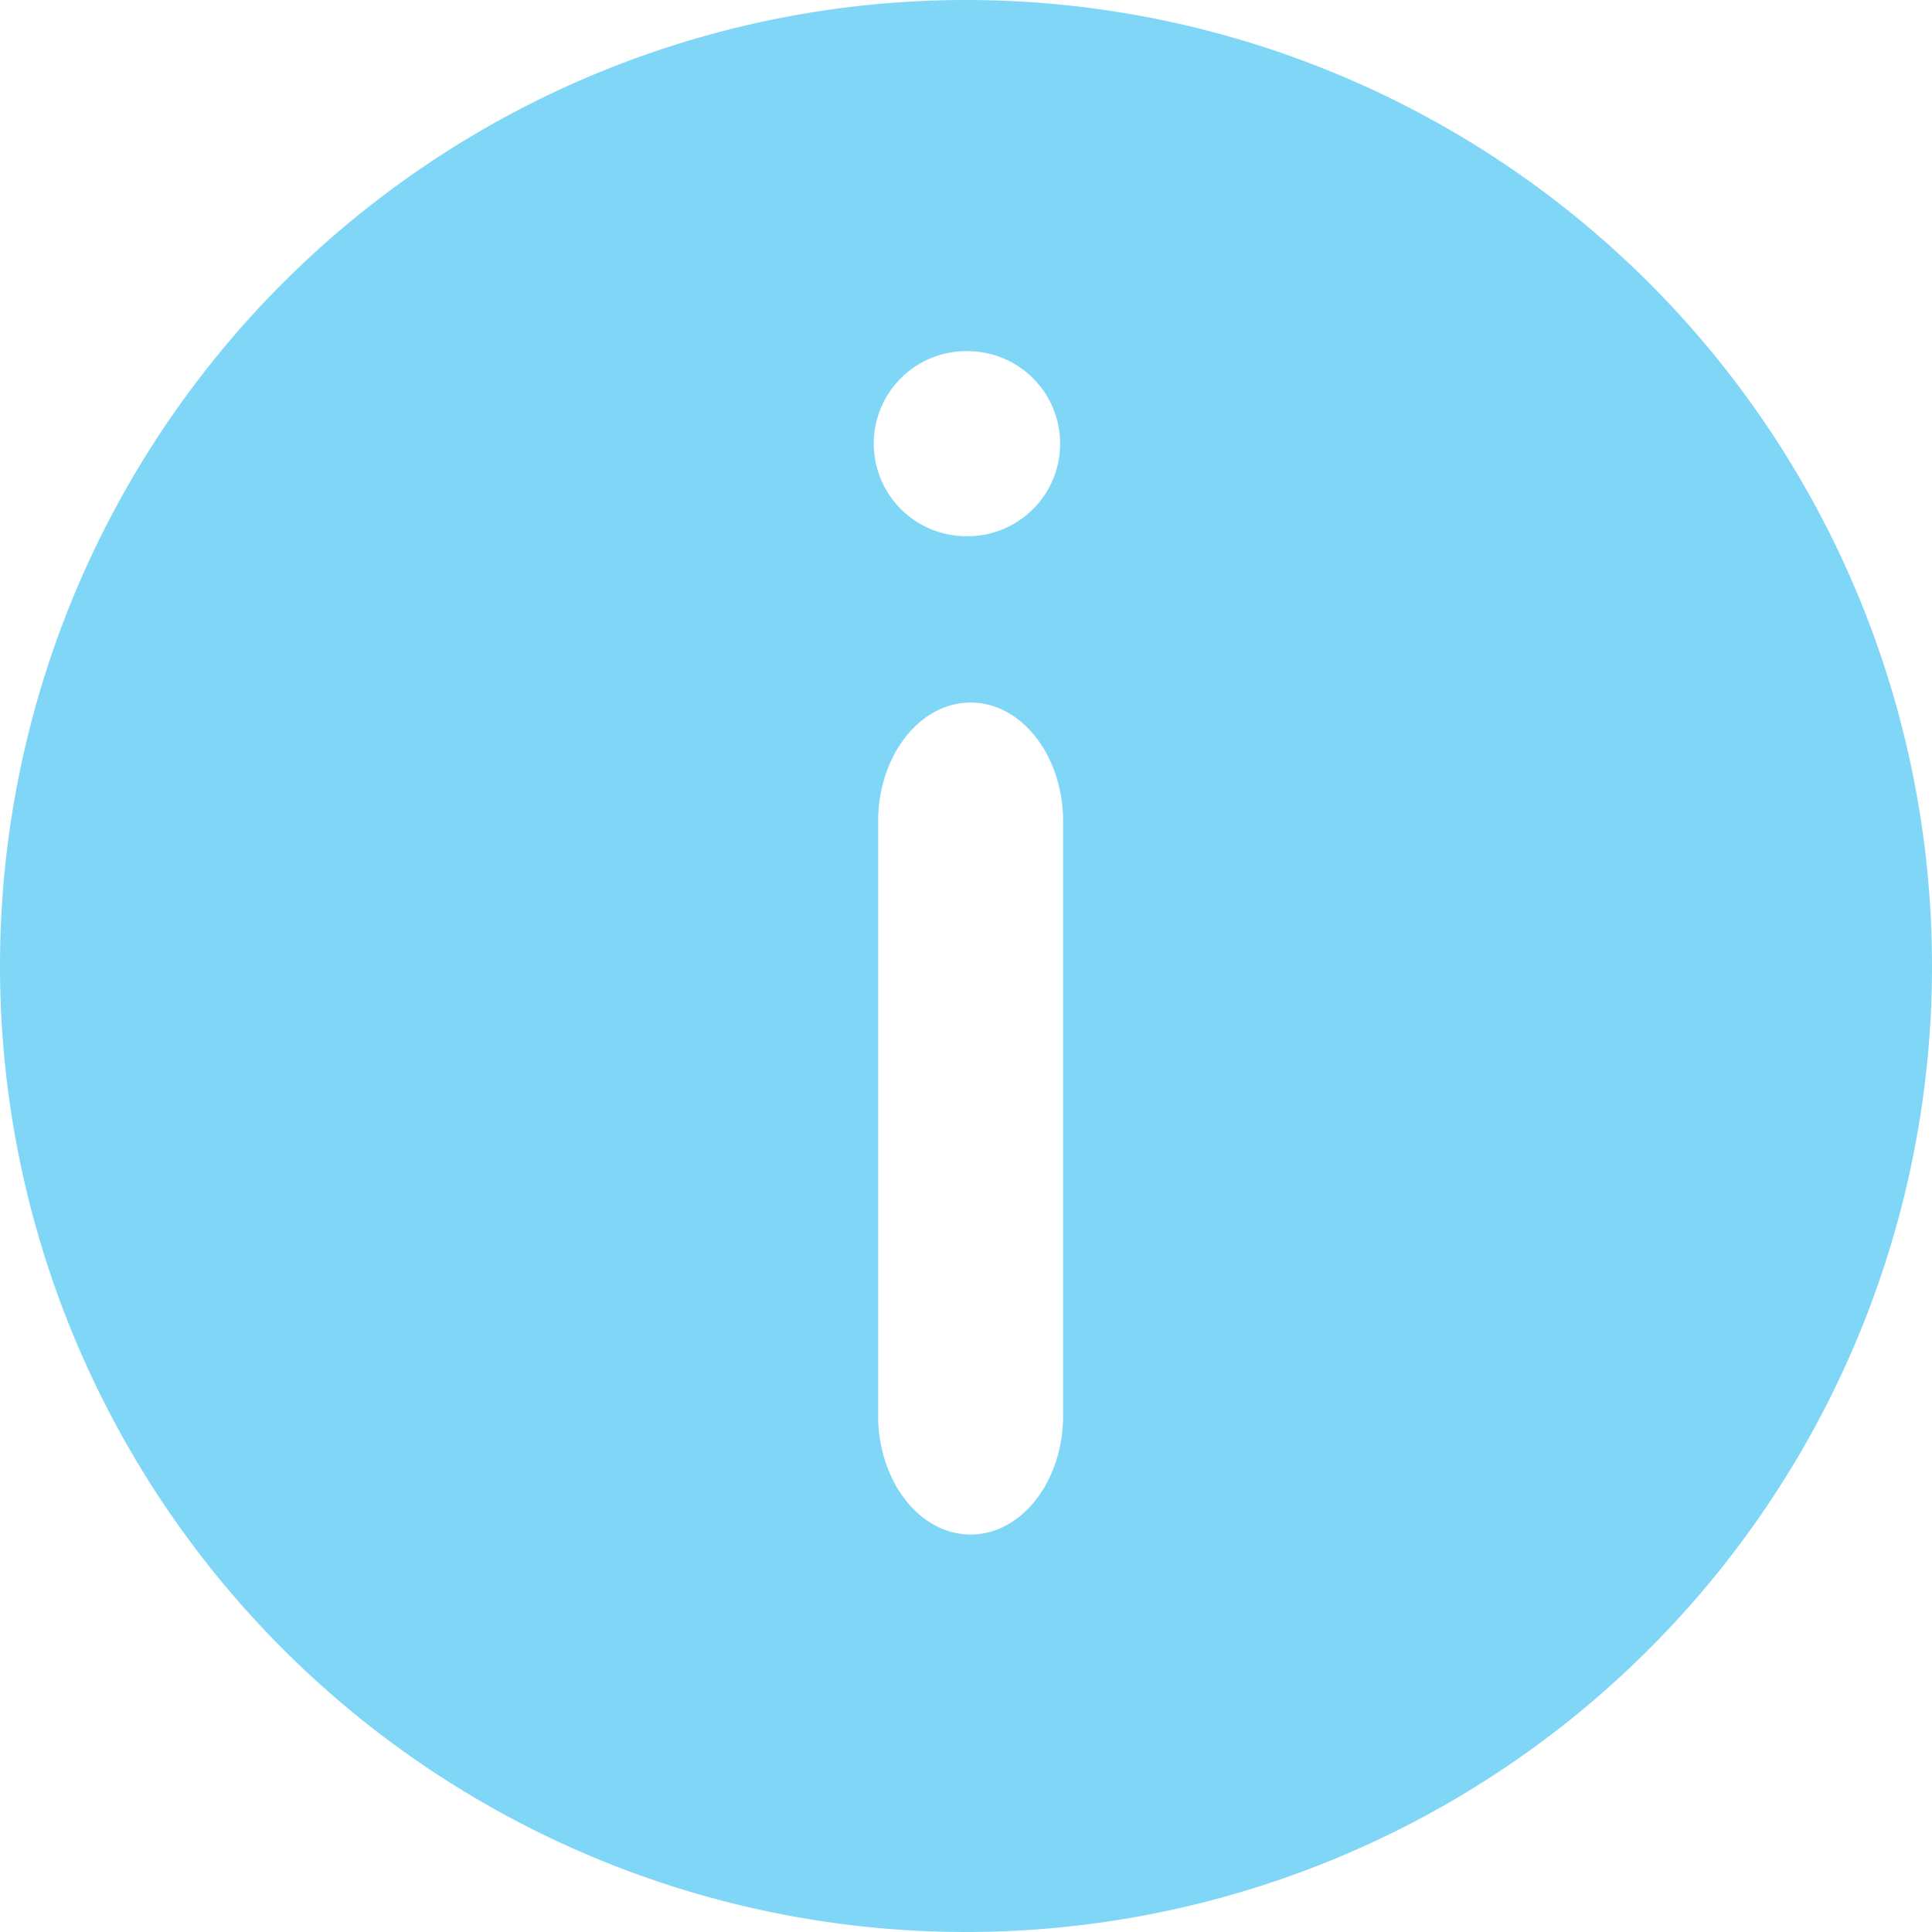 <svg xmlns="http://www.w3.org/2000/svg" width="19" height="19" viewBox="0 0 19 19">
    <path fill="#00AEEF" fill-rule="nonzero" d="M9.5 0a9.5 9.5 0 1 0 0 19 9.5 9.5 0 0 0 0-19zm.955 13.922c0 .645-.408 1.169-.91 1.169-.501 0-.909-.524-.909-1.169V8.078c0-.645.408-1.169.91-1.169.501 0 .909.524.909 1.169v5.844zm-.91-8.65a.91.91 0 1 1 .001-1.818.91.91 0 0 1 0 1.819z" opacity=".5"/>
</svg>
